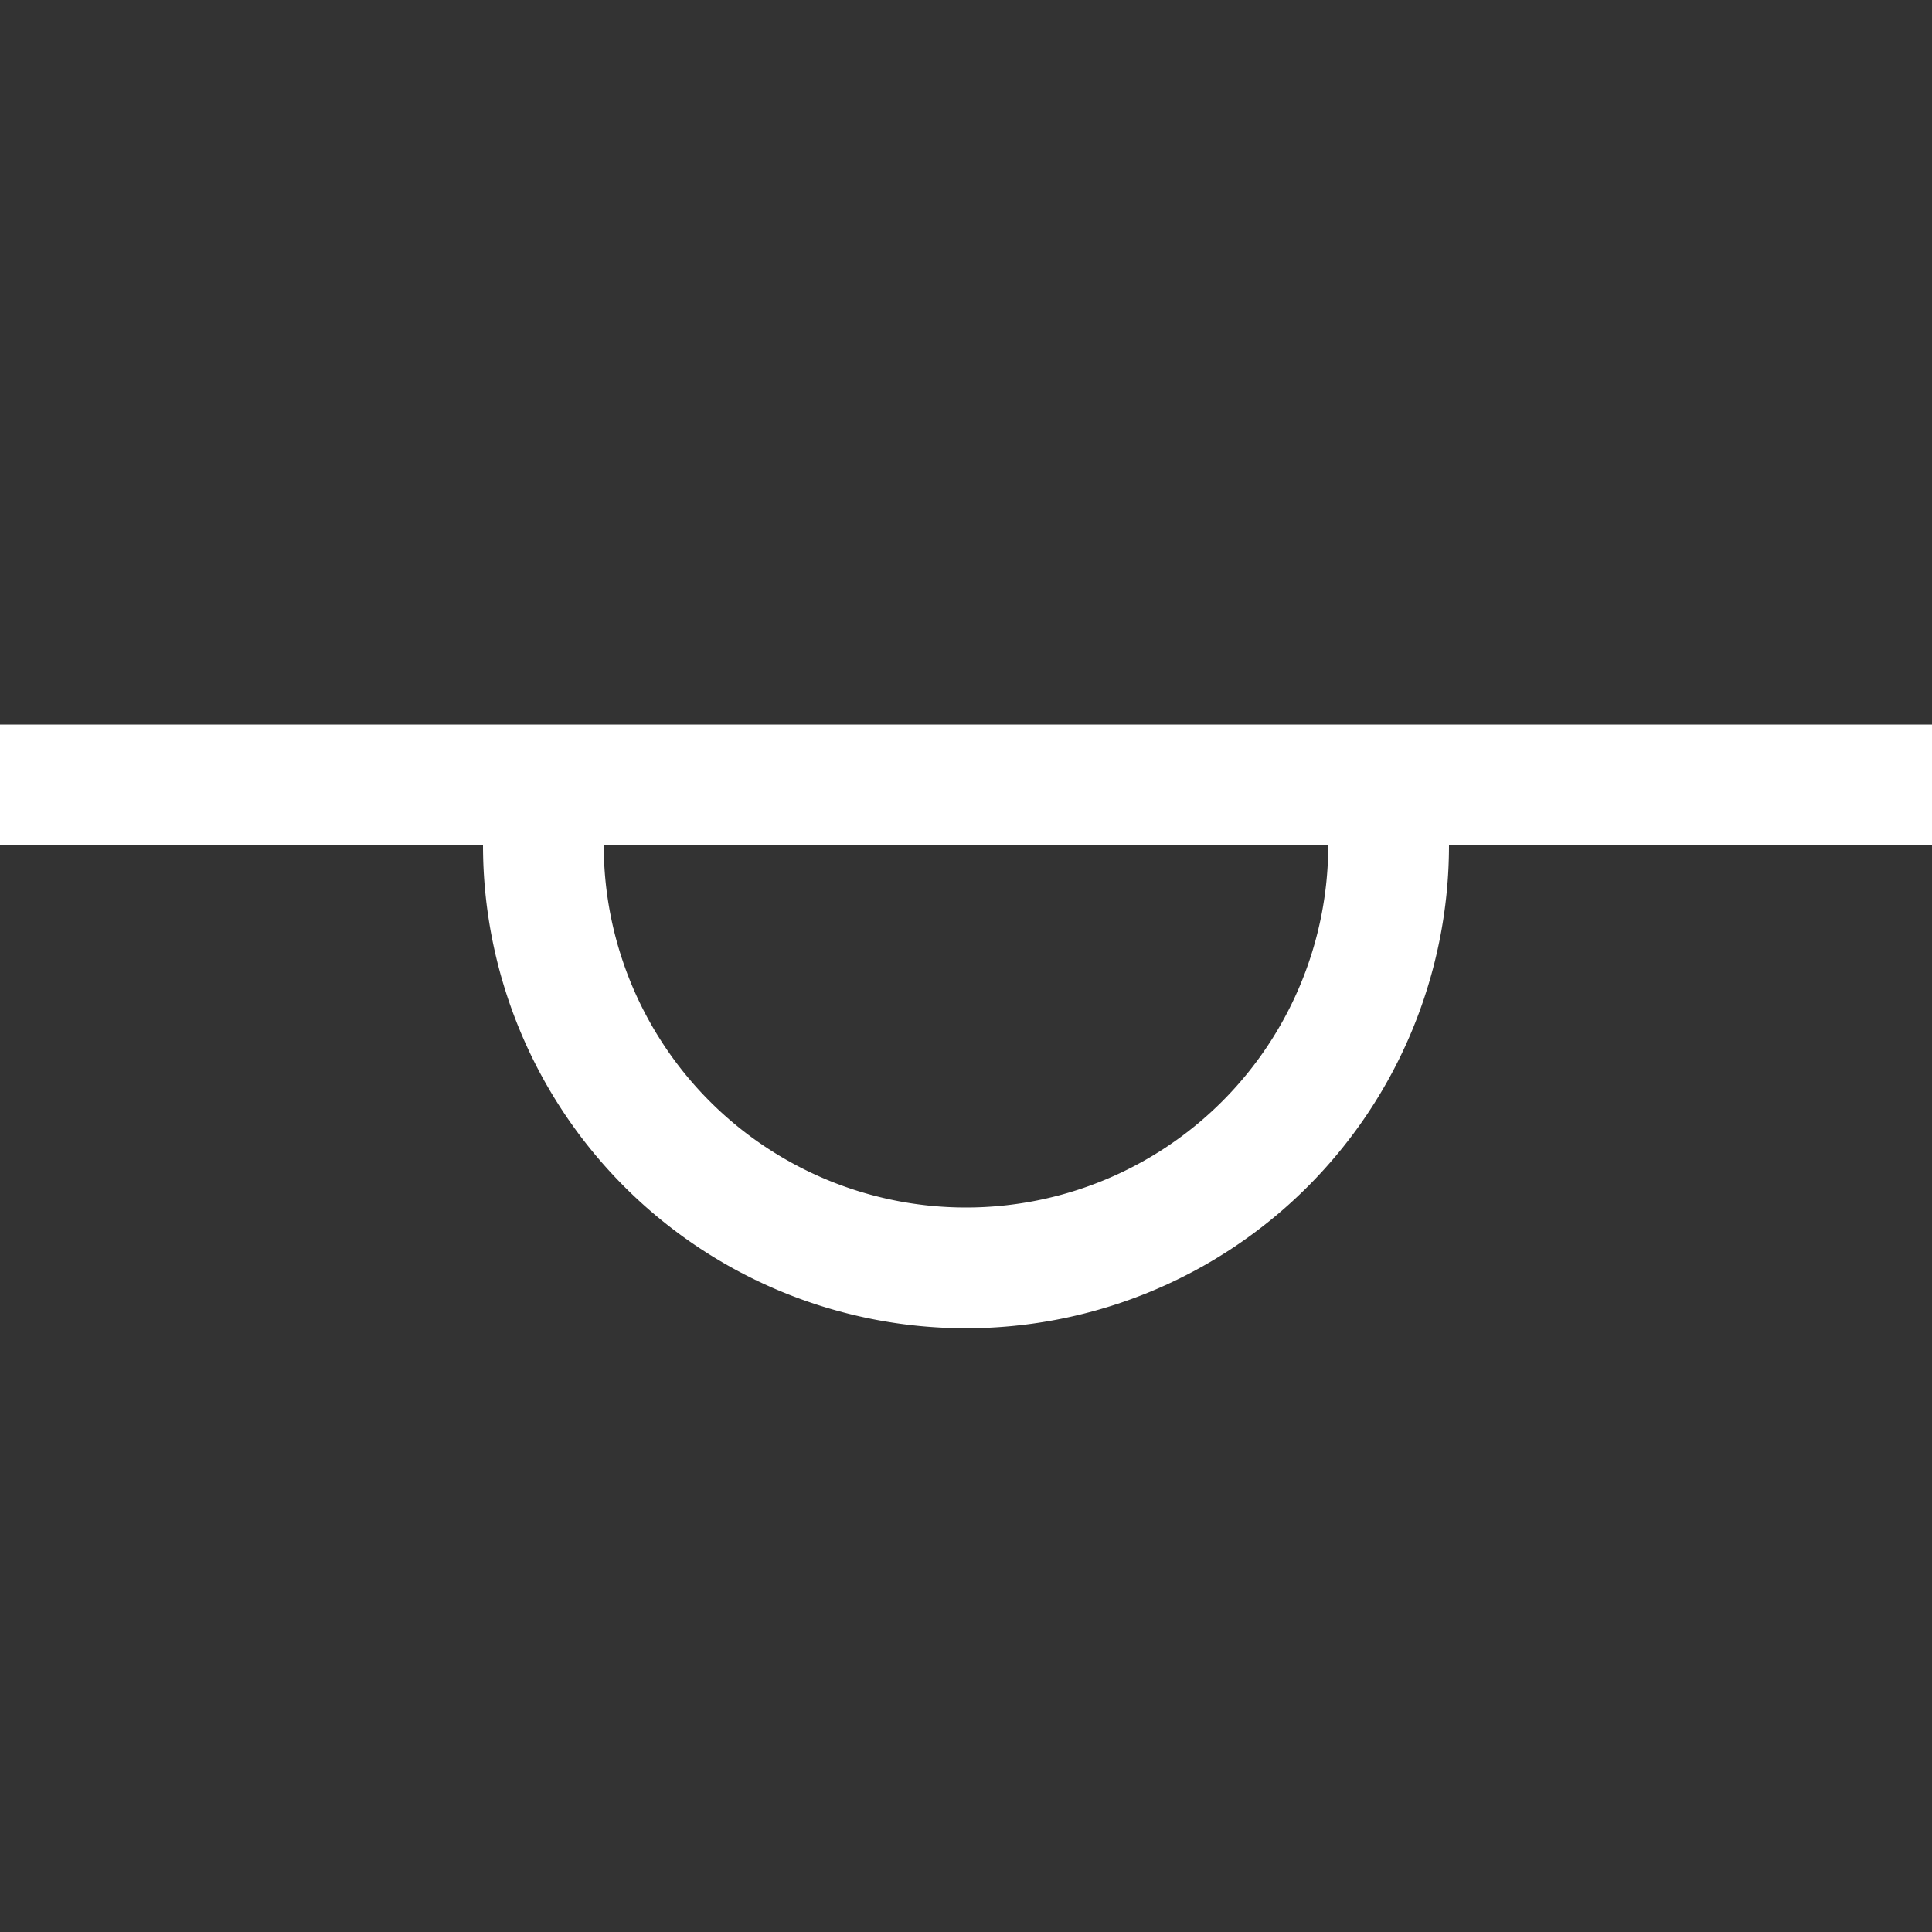 <svg viewBox="0 0 16 16" width="16" height="16" xmlns="http://www.w3.org/2000/svg">
  <rect x="0" y="0" width="16" height="16" fill="#333333" stroke="none"/>
  <style>
    .ac-color {
      fill: #fff;
    }
  </style>
  <path d="M0 7 16 7 16 6 0 6 0 7M4 7A1 1 0 0012 7M11 7A1 1 0 015 7" class="ac-color"></path>
</svg>
